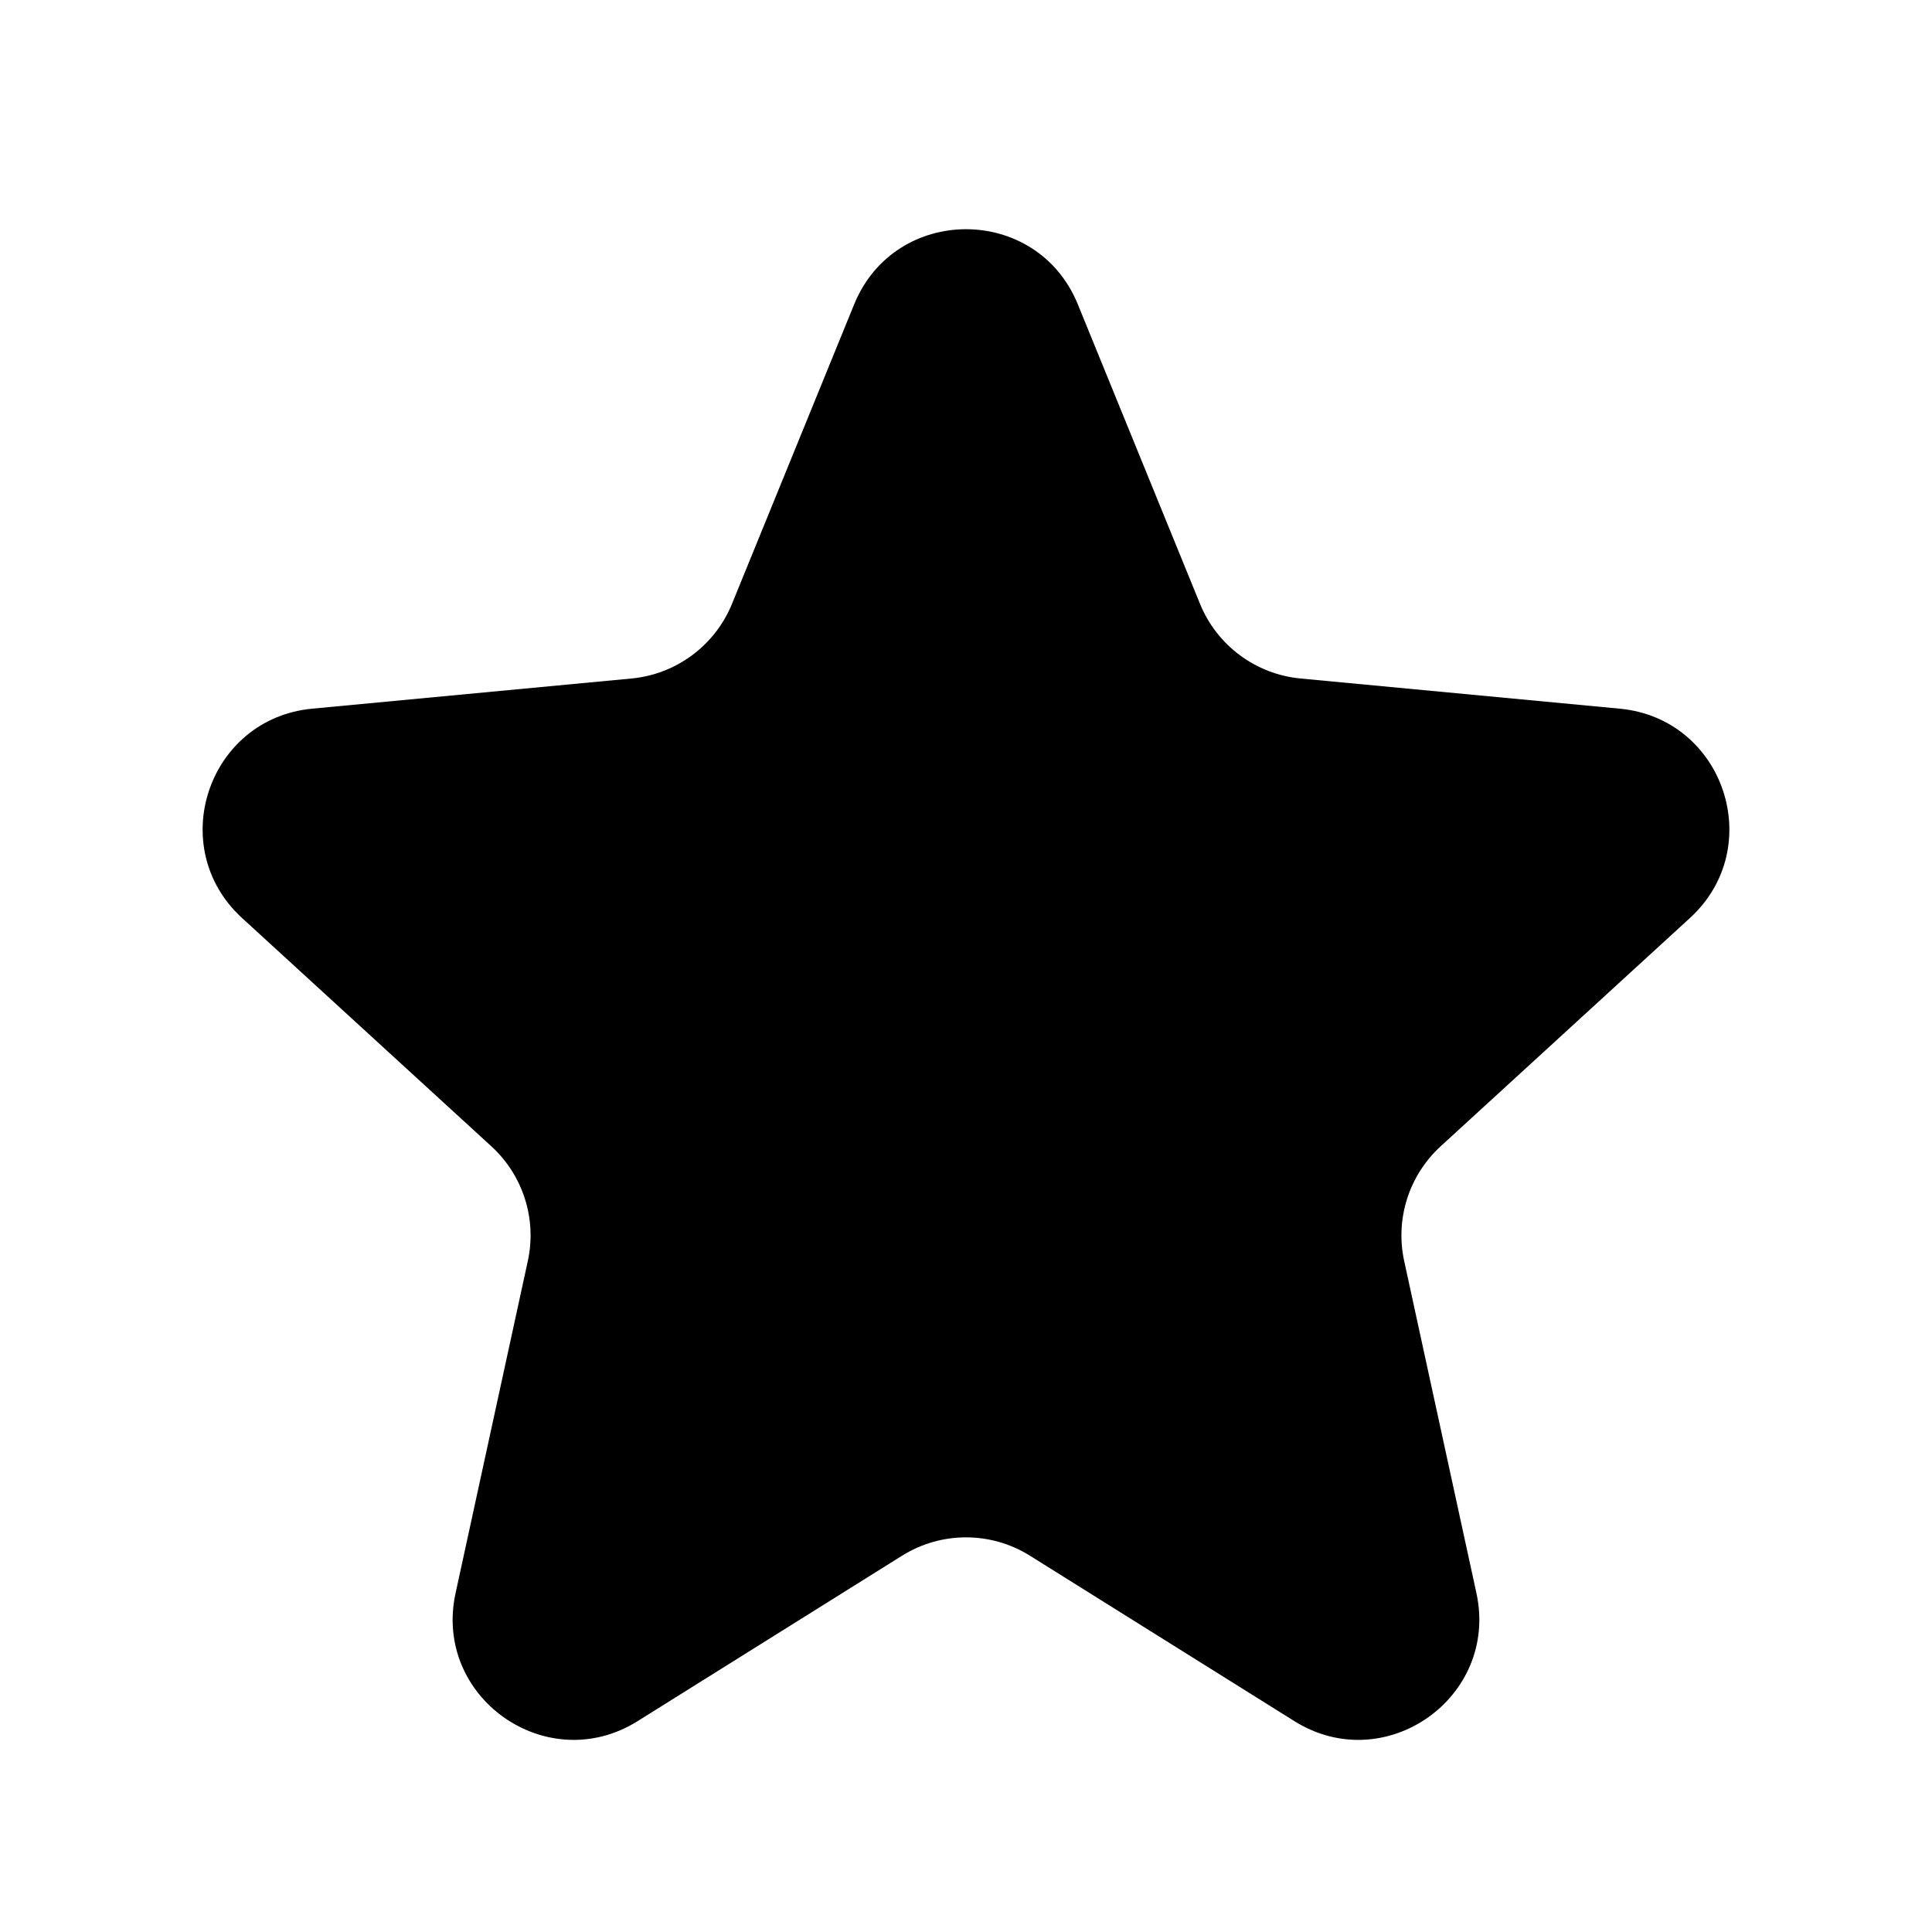 <svg width="16" height="16" viewBox="0 0 16 16" fill="none"
  xmlns="http://www.w3.org/2000/svg">
  <path fill-rule="evenodd" clip-rule="evenodd" d="M8.53 12.884C8.206 12.681 7.794 12.681 7.47 12.884L5.28 14.254C4.53 14.723 3.584 14.058 3.773 13.193L4.371 10.444C4.447 10.096 4.332 9.734 4.069 9.493L2.004 7.602C1.365 7.016 1.722 5.951 2.585 5.869L5.23 5.619C5.6 5.584 5.921 5.346 6.062 5.001L7.074 2.52C7.413 1.691 8.587 1.691 8.926 2.52L9.938 5.001C10.079 5.346 10.4 5.584 10.77 5.619L13.415 5.869C14.278 5.951 14.635 7.016 13.996 7.602L11.931 9.493C11.668 9.734 11.553 10.096 11.629 10.444L12.227 13.193C12.415 14.058 11.47 14.723 10.72 14.254L8.53 12.884Z" fill="currentColor"/>
</svg>
